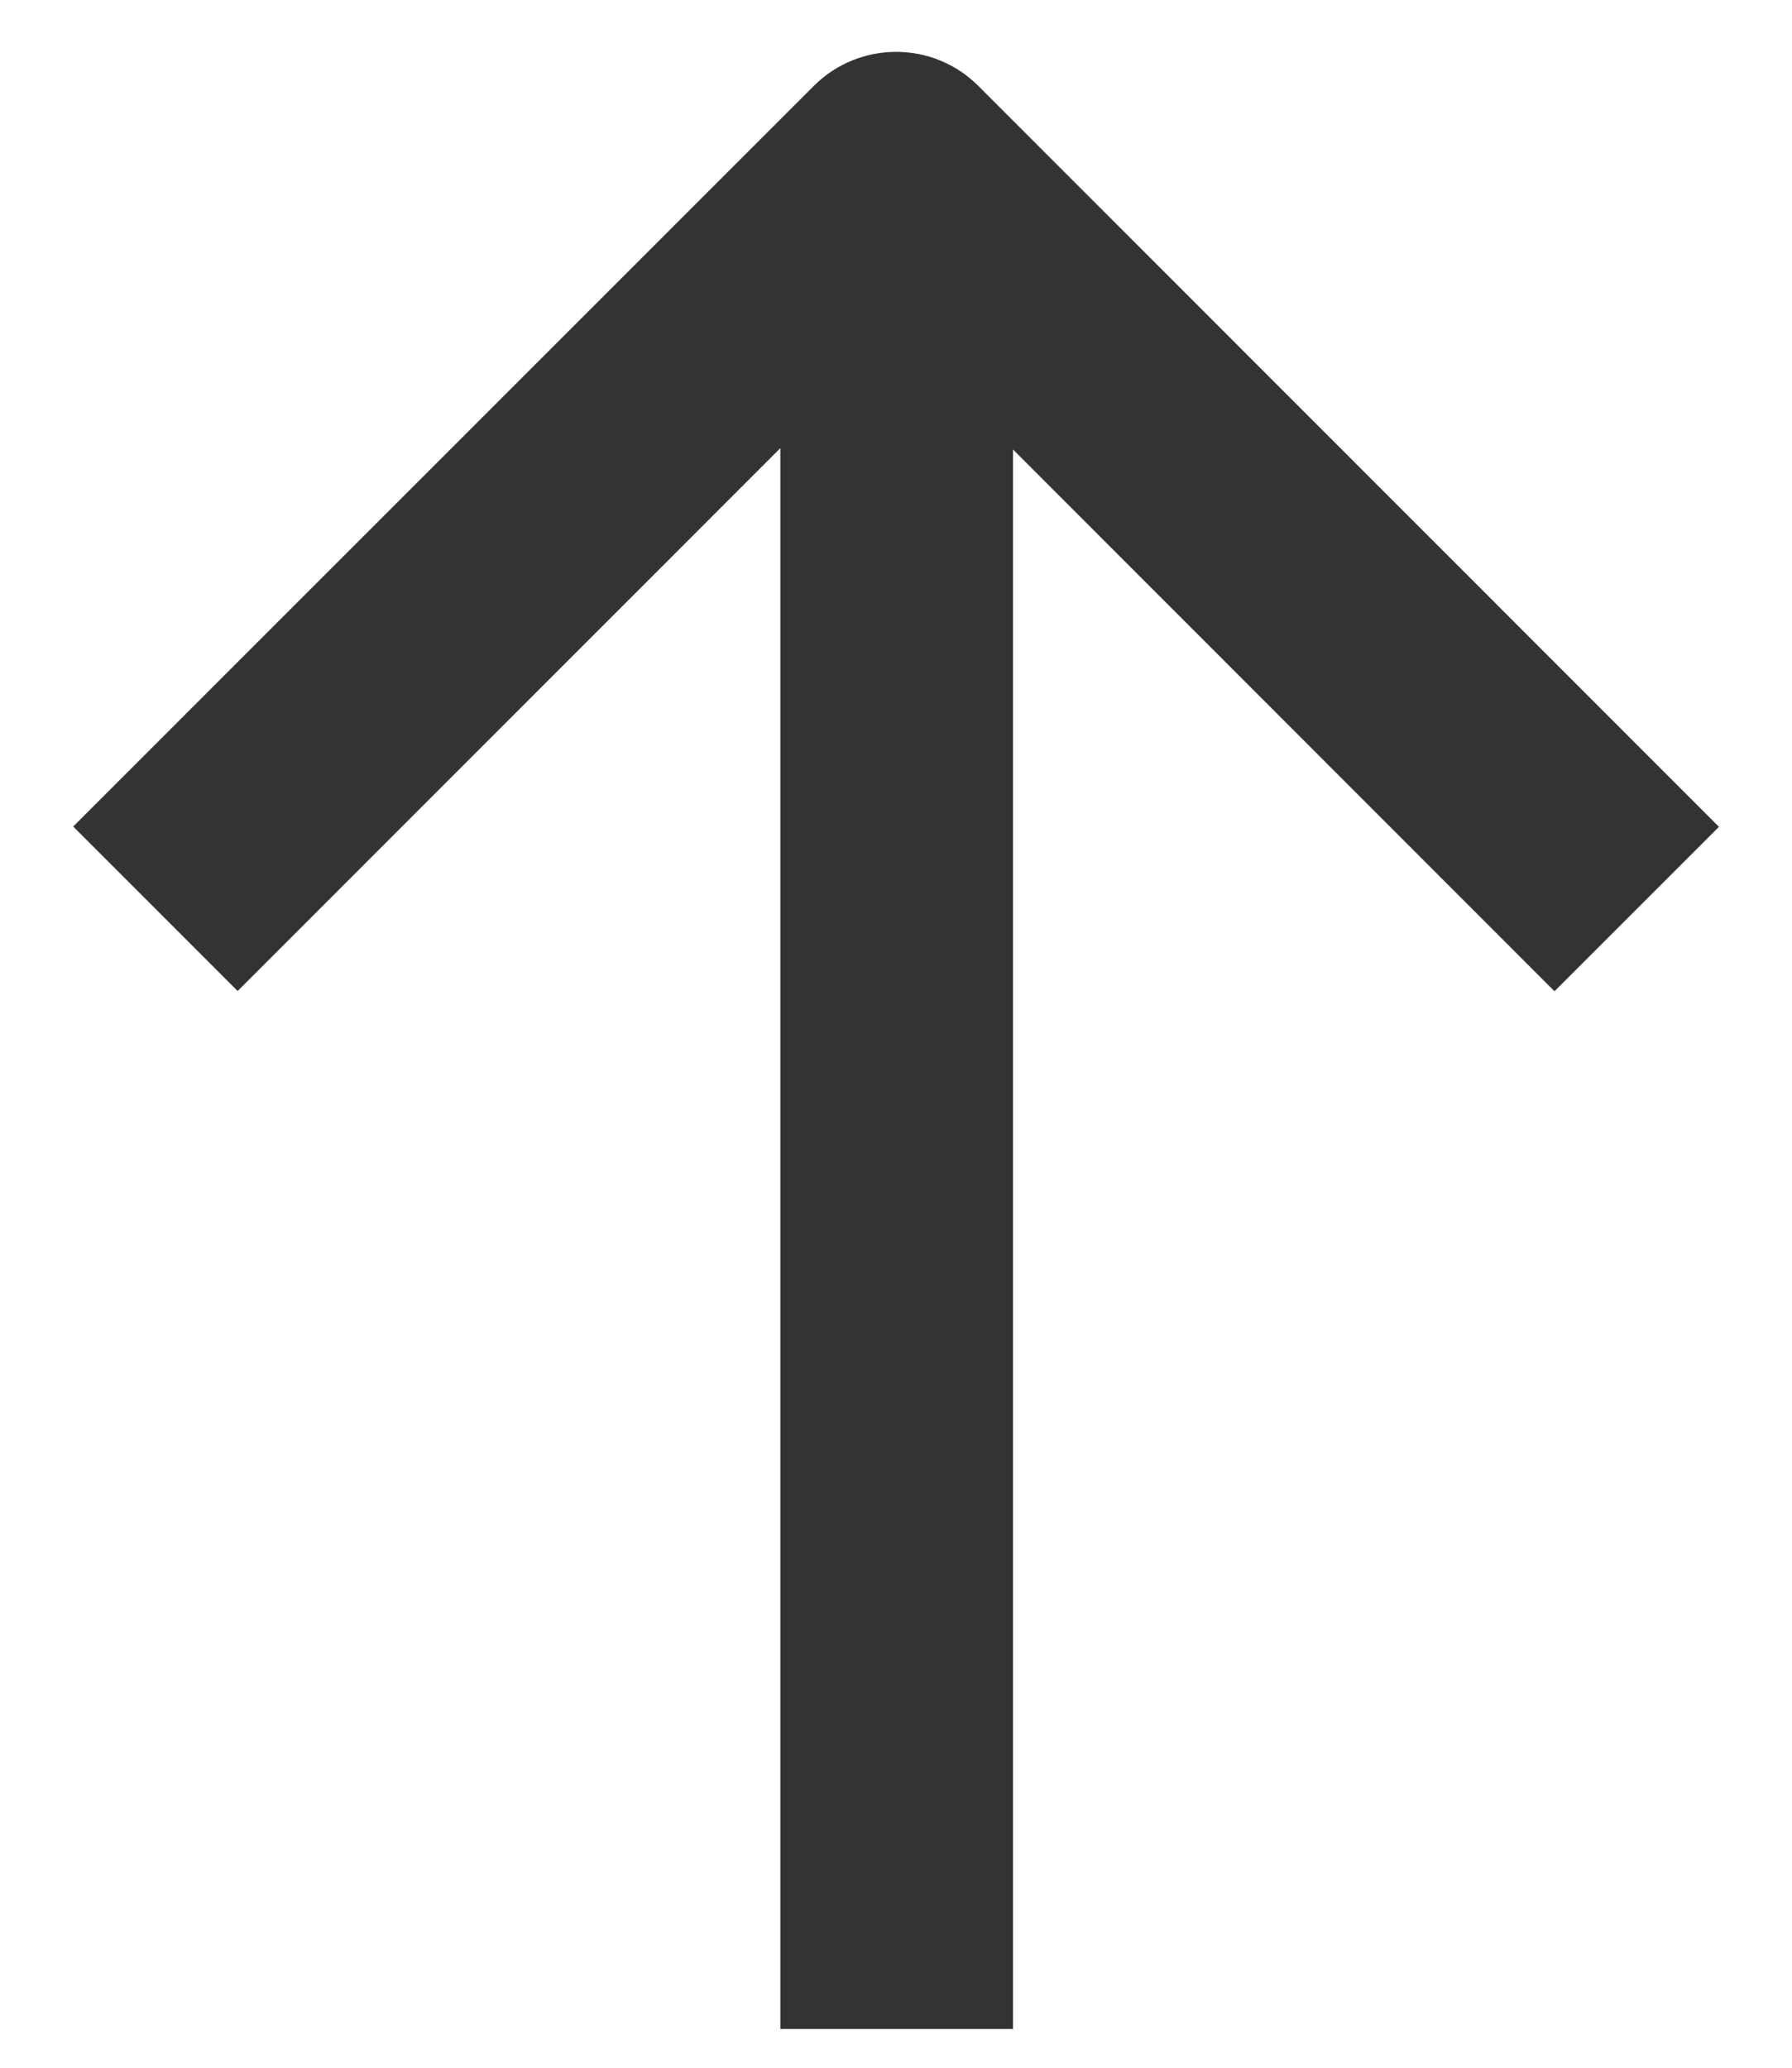 ﻿<?xml version="1.0" encoding="utf-8"?>
<svg version="1.1" xmlns:xlink="http://www.w3.org/1999/xlink" width="13px" height="15px" xmlns="http://www.w3.org/2000/svg">
  <g transform="matrix(1 0 0 1 -208 -800 )">
    <path d="M 12.47 5.998  L 11.277 7.191  L 7.349 3.261  L 7.349 14.719  L 5.661 14.719  L 5.661 3.251  L 1.724 7.189  L 0.531 5.996  L 5.904 0.623  C 6.234 0.294  6.768 0.294  7.097 0.623  L 12.47 5.998  Z " fill-rule="nonzero" fill="#333333" stroke="none" transform="matrix(1 0 0 1 208 800 )" />
  </g>
</svg>